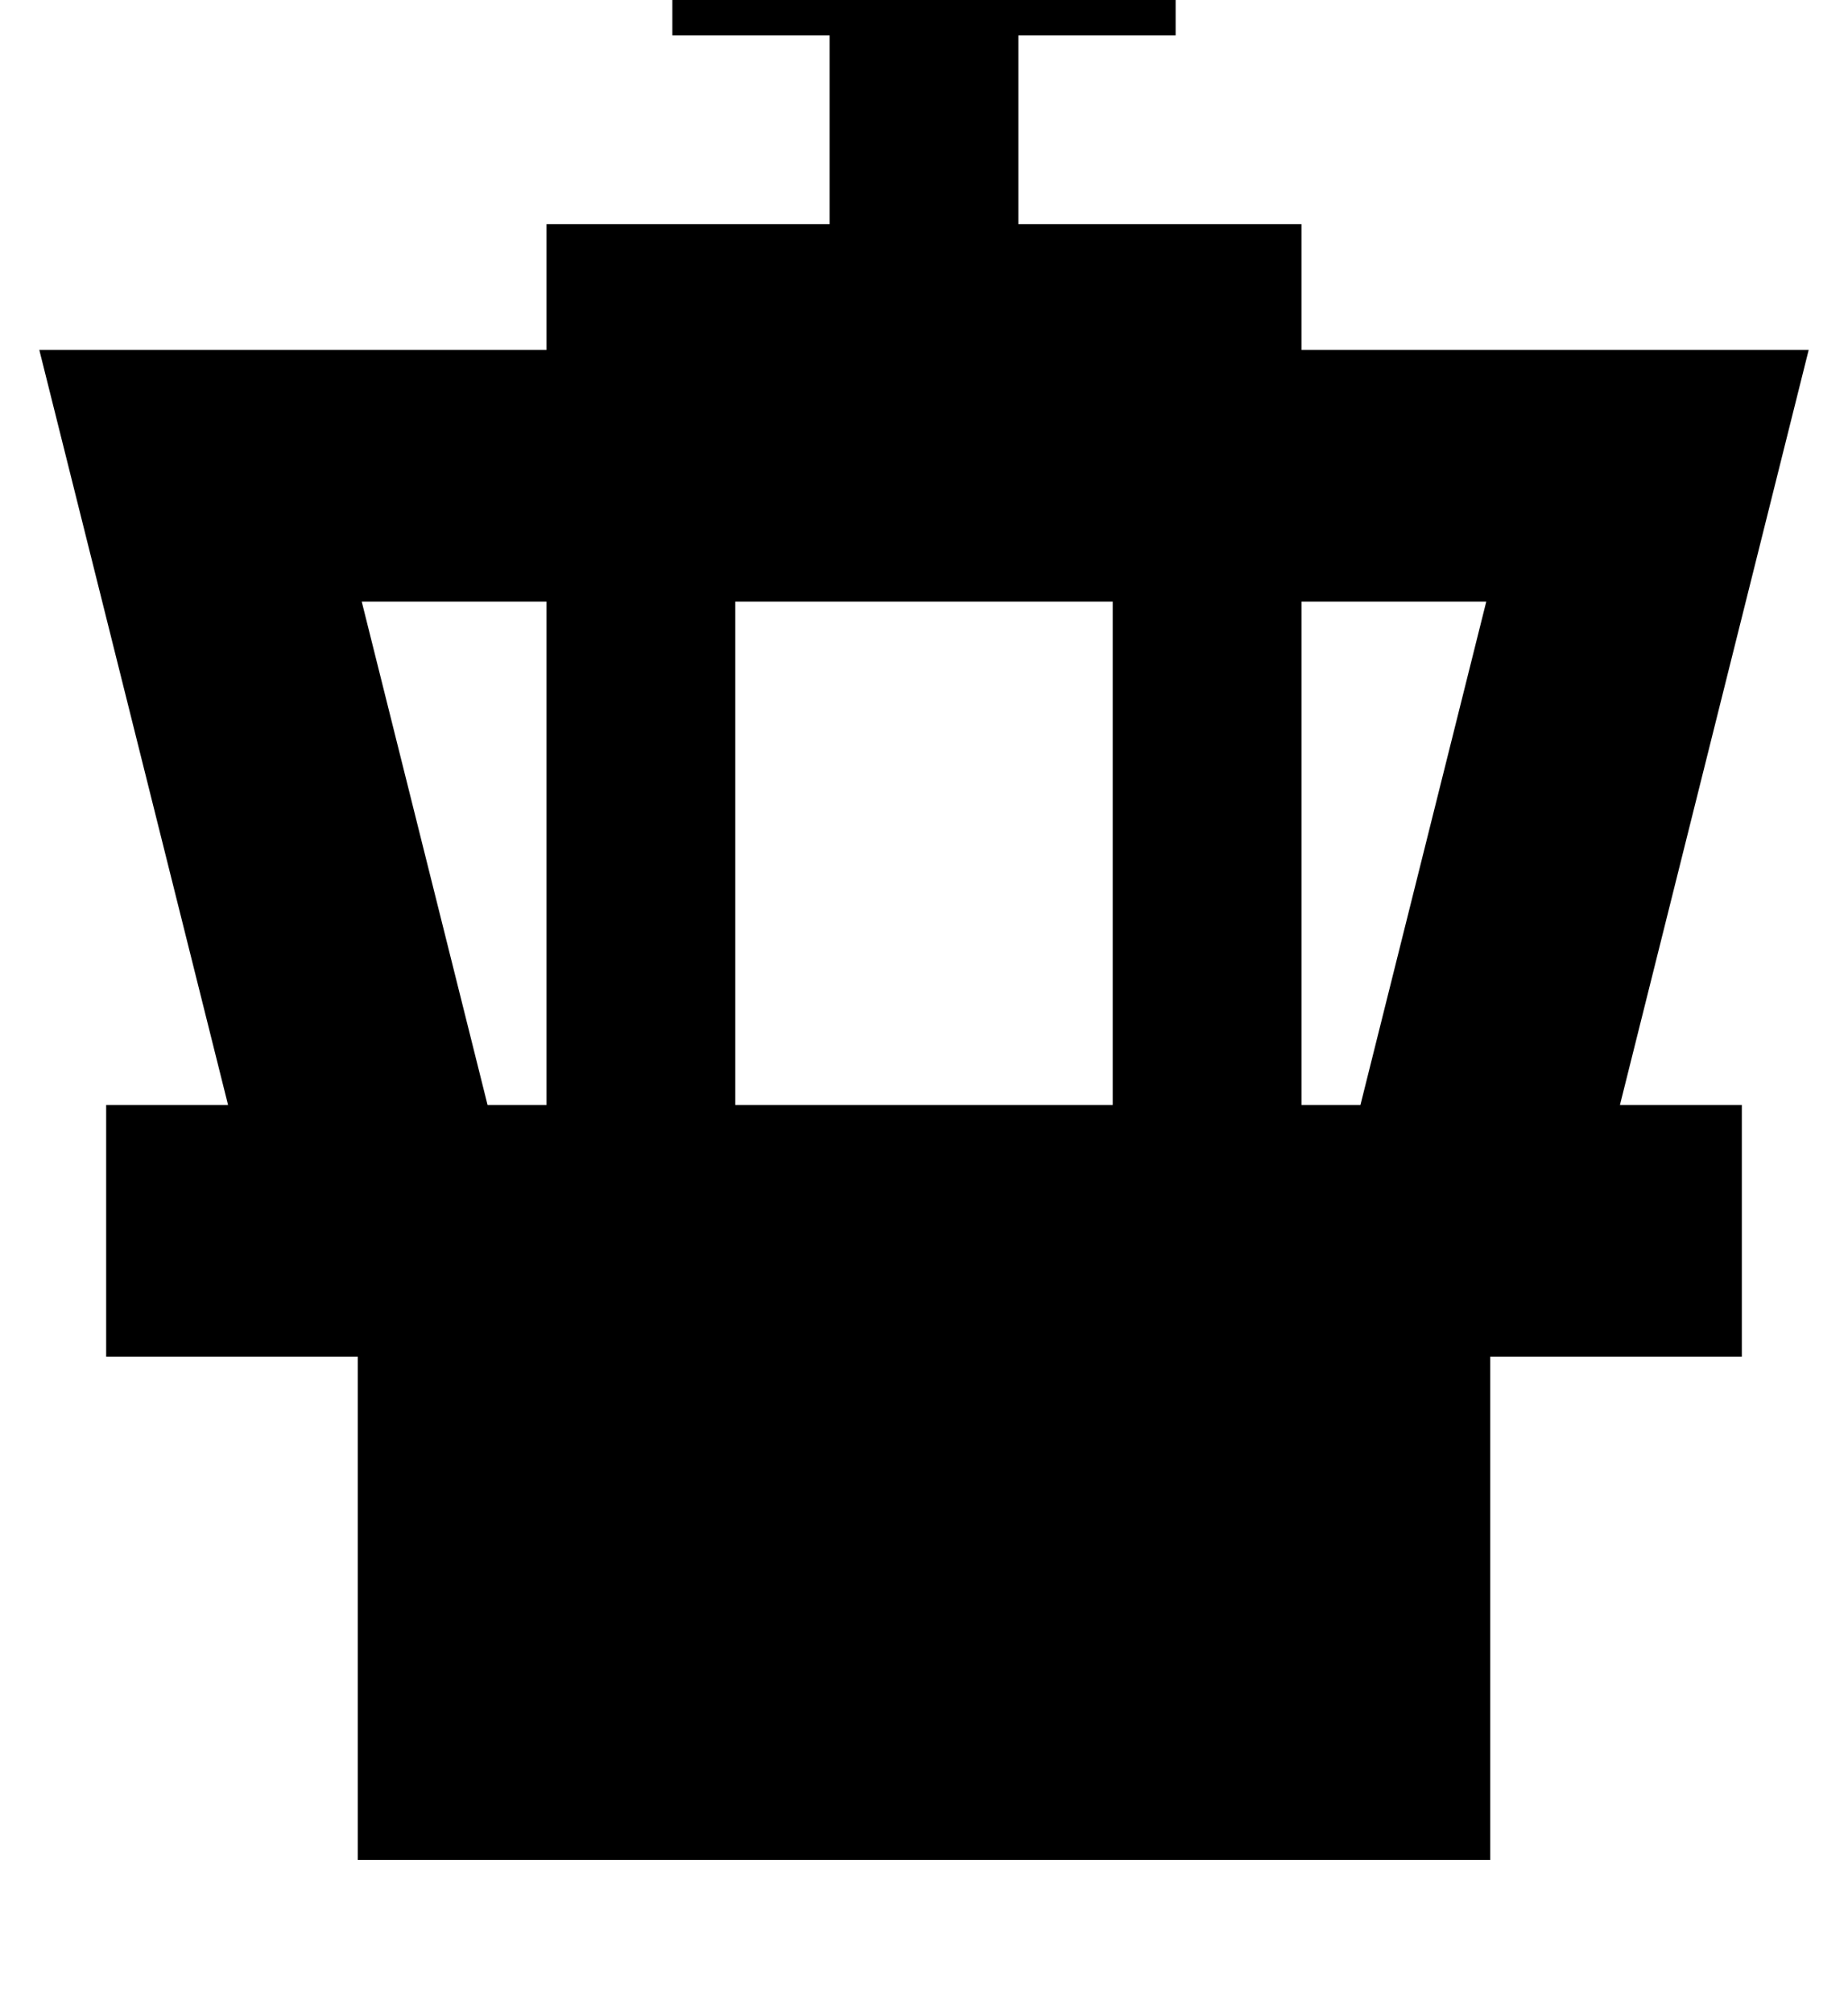 <?xml version="1.0" standalone="no"?>
<!DOCTYPE svg PUBLIC "-//W3C//DTD SVG 1.1//EN" "http://www.w3.org/Graphics/SVG/1.1/DTD/svg11.dtd" >
<svg xmlns="http://www.w3.org/2000/svg" xmlns:xlink="http://www.w3.org/1999/xlink" version="1.1" viewBox="-11 0 470 512">
   <path fill="currentColor"
d="M184 -39h-24h24h-24v48v0h24h16v48v0h-56h-16v16v0v16v0h-88h-41l10 40v0l38 152v0h-31v0v64v0h32h32v128v0h288v0v-128v0h32h32v-64v0h-31v0l38 -152v0l10 -40v0h-41h-88v-16v0v-16v0h-16h-56v-48v0h16h24v-48v0h-24h-80zM128 281h-15h15h-15l-2 -8v0l-30 -120v0h47v0
v128v0zM176 281v-128v128v-128h96v0v128v0h-96v0zM335 281h-15h15h-15v-128v0h47v0l-30 120v0l-2 8v0z" />
</svg>

